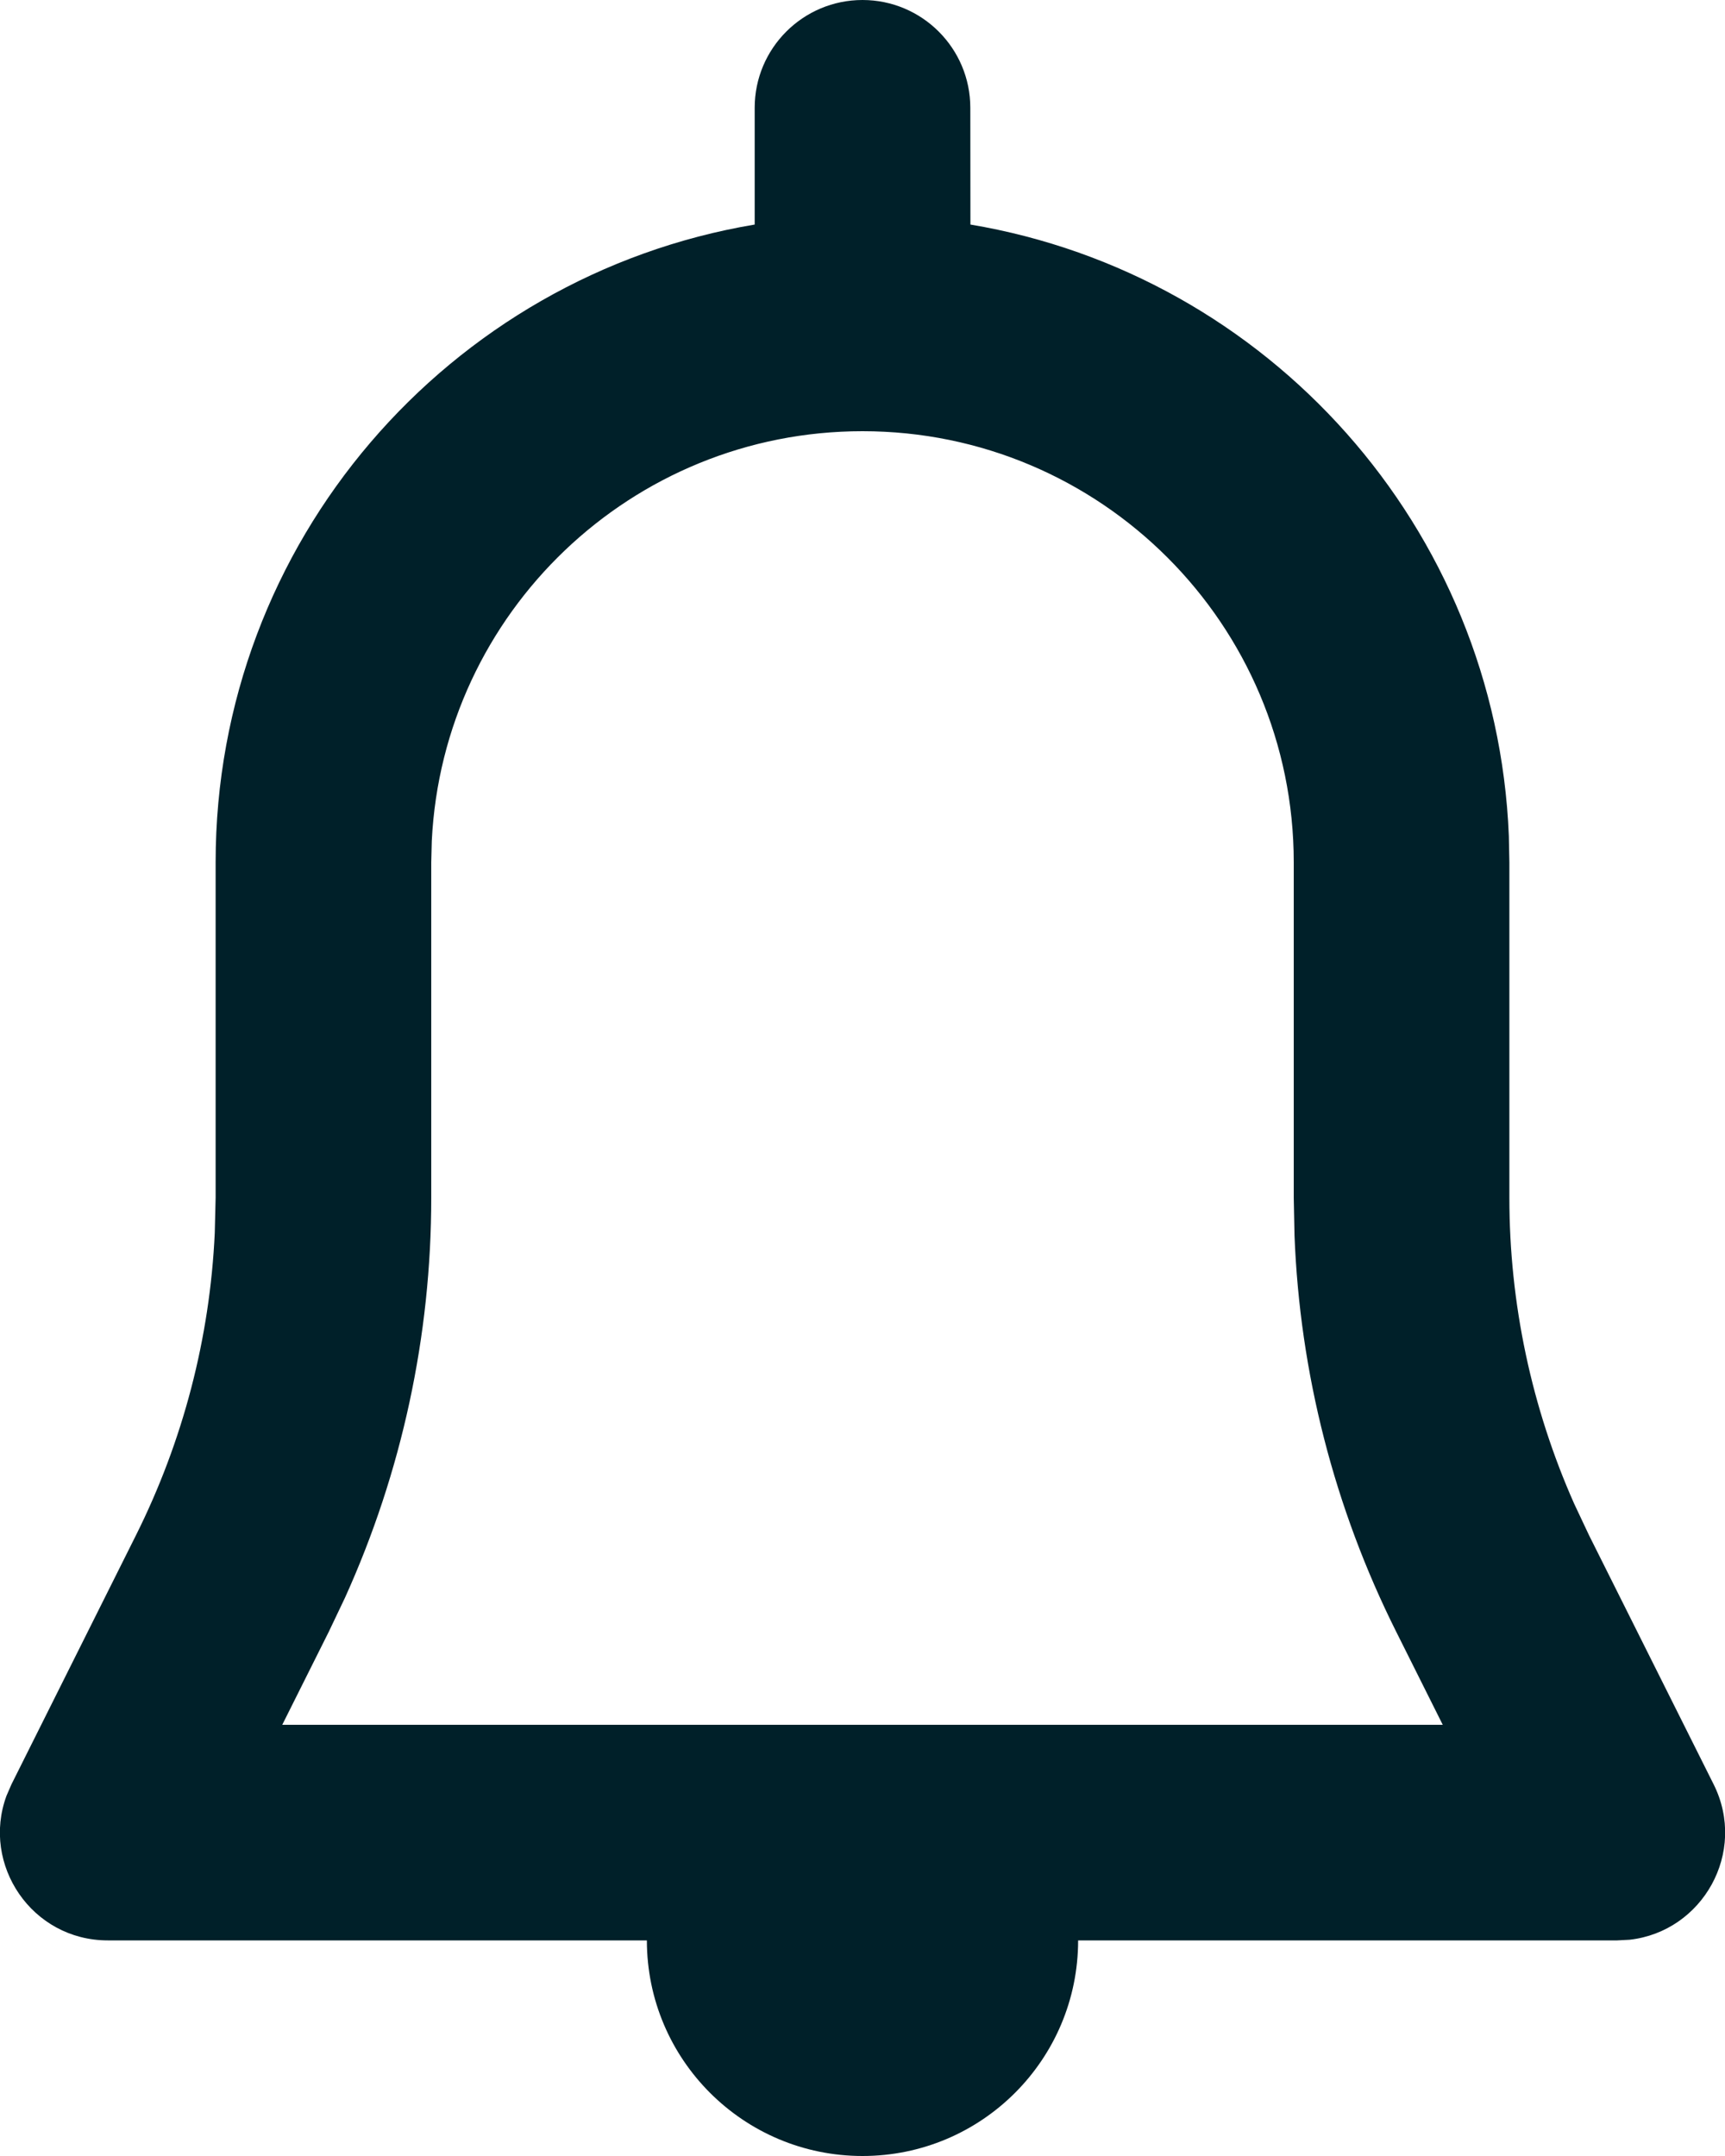 <svg width="16" height="20" viewBox="0 0 16 20" fill="none" xmlns="http://www.w3.org/2000/svg">
<path fill-rule="evenodd" clip-rule="evenodd" d="M1 18C0.296 18 -0.175 17.298 0.06 16.659L0.106 16.553L1.261 14.242C1.698 13.367 1.947 12.412 1.992 11.437L2 11.111V8C2 5.027 4.162 2.559 7 2.083L7 1C7 0.448 7.448 0 8 0C8.552 0 9 0.448 9 1L9.001 2.083C11.759 2.546 13.879 4.892 13.995 7.753L14 8V11.111C14 12.089 14.205 13.056 14.6 13.947L14.739 14.242L15.895 16.553C16.209 17.183 15.792 17.918 15.115 17.994L15 18H10C10 19.105 9.105 20 8 20C6.896 20 6 19.105 6 18H1ZM8 4C5.858 4 4.109 5.684 4.005 7.8L4 8V11.111C4 12.392 3.727 13.657 3.2 14.821L3.05 15.136L2.618 16H13.382L12.95 15.136C12.377 13.991 12.056 12.737 12.007 11.46L12 11.111V8C12 5.791 10.209 4 8 4Z" fill="#002029"/>
</svg>

